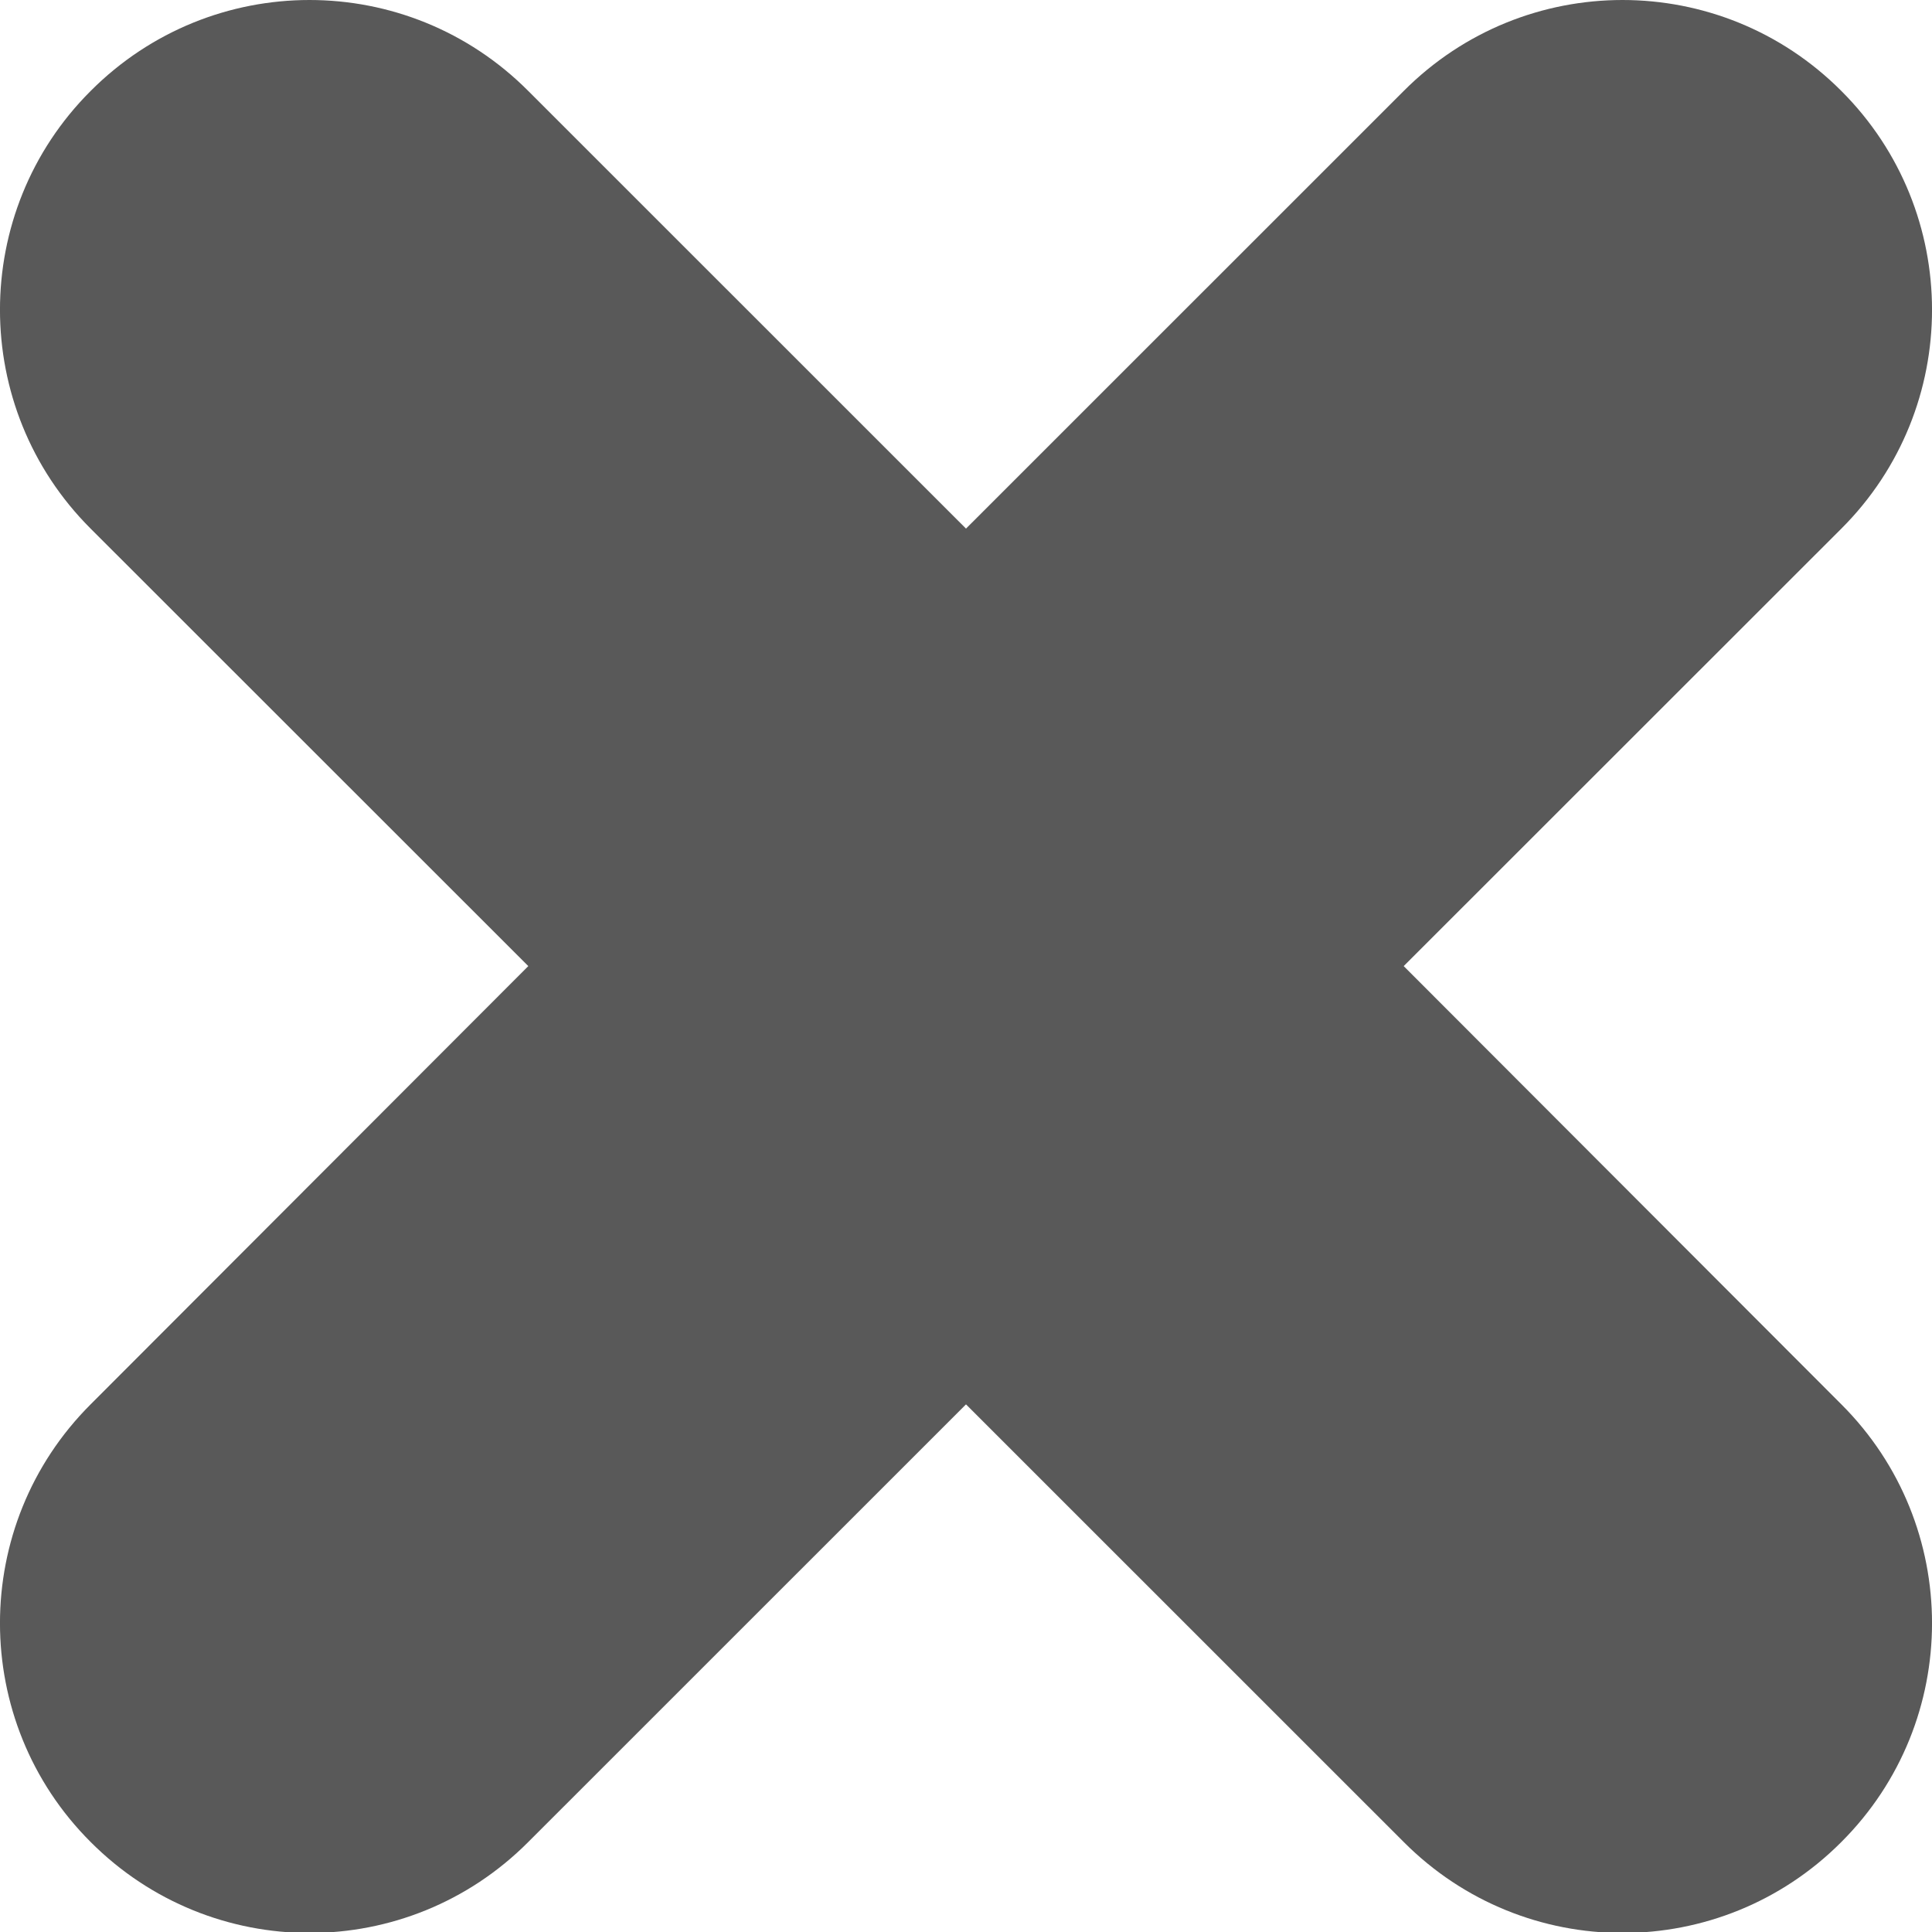 <?xml version="1.0" encoding="UTF-8" standalone="no"?>
<svg width="20px" height="20px" viewBox="0 0 20 20" version="1.1" xmlns="http://www.w3.org/2000/svg" xmlns:xlink="http://www.w3.org/1999/xlink">
    <!-- Generator: Sketch 41.1 (35376) - http://www.bohemiancoding.com/sketch -->
    <title>Fill 35</title>
    <desc>Created with Sketch.</desc>
    <defs></defs>
    <g id="a" stroke="none" stroke-width="1" fill="none" fill-rule="evenodd">
        <g id="Desktop-HD" transform="translate(-500, -424)" fill="#595959">
            <path d="M514.531,434.001 L519.062,429.472 C520.313,428.223 520.313,426.191 519.062,424.942 C517.81,423.686 515.782,423.686 514.531,424.942 L510,429.472 L505.469,424.942 C504.218,423.686 502.19,423.686 500.938,424.942 C499.687,426.191 499.687,428.223 500.938,429.472 L505.469,434.001 L500.938,438.538 C499.687,439.787 499.687,441.819 500.938,443.068 C502.19,444.324 504.218,444.324 505.469,443.068 L510,438.538 L514.531,443.068 C515.782,444.324 517.81,444.324 519.062,443.068 C520.313,441.819 520.313,439.787 519.062,438.538 L514.531,434.001" id="Fill-35"></path>
        </g>
    </g>
</svg>